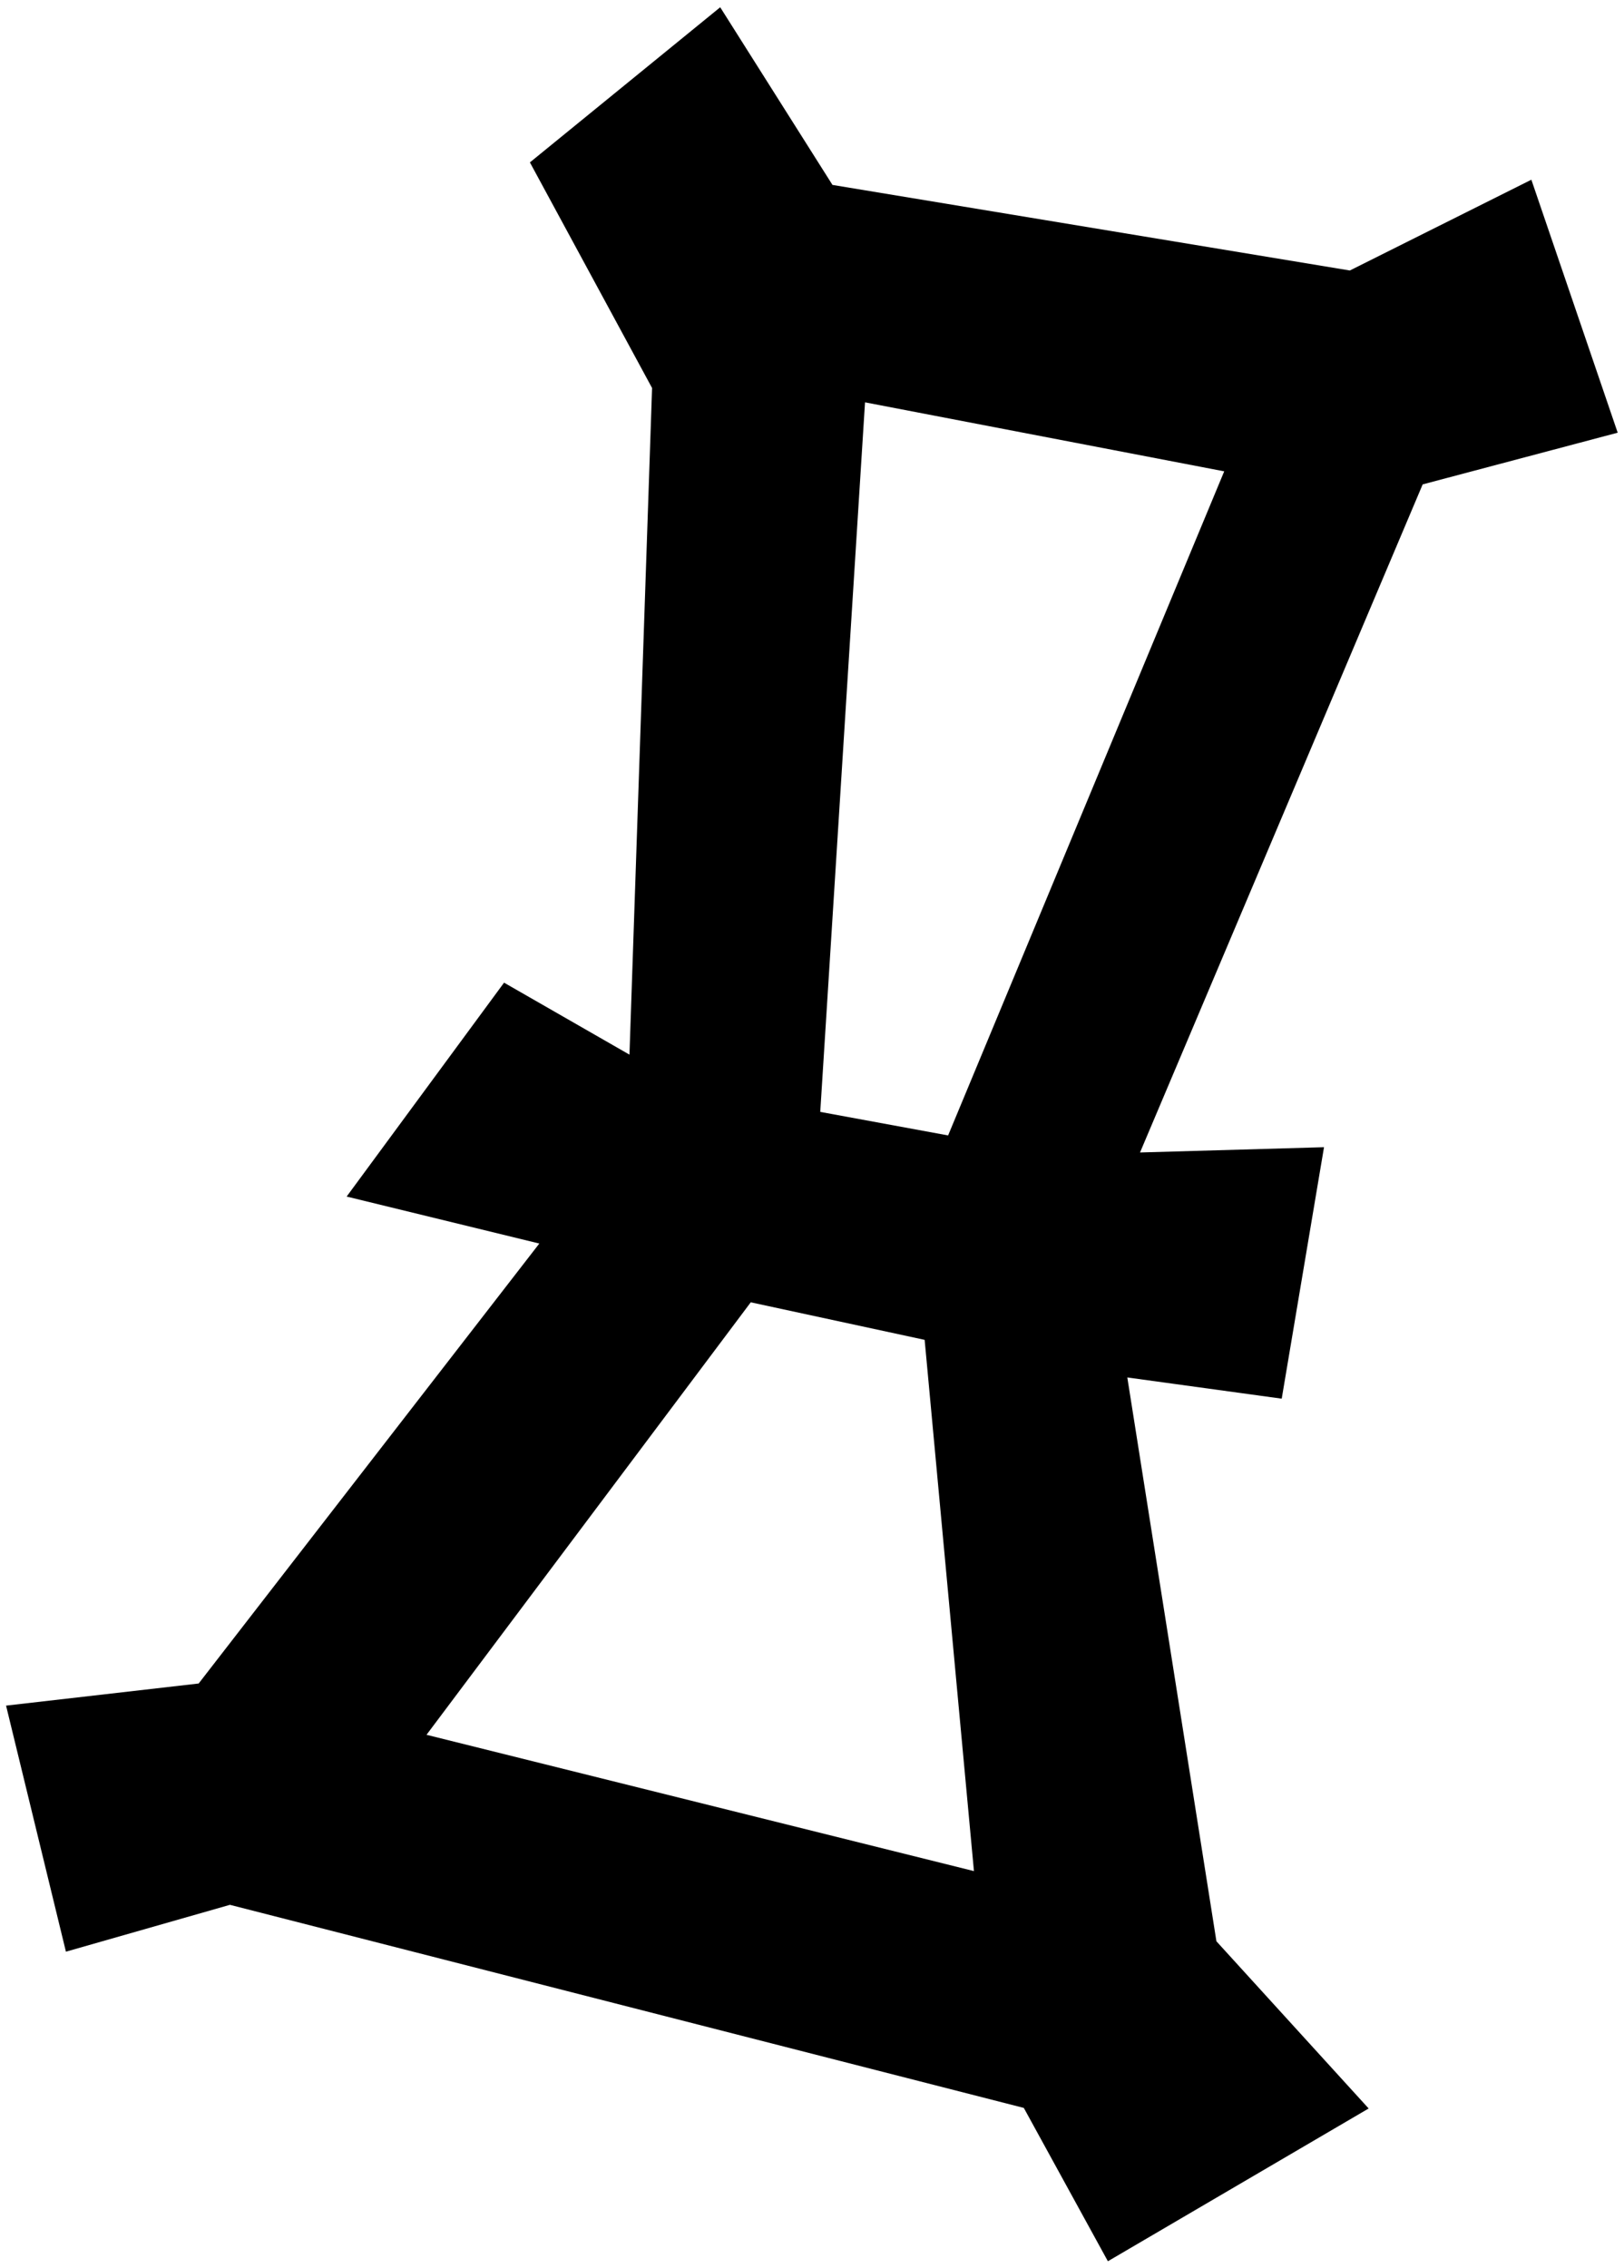 <?xml version="1.0" encoding="UTF-8" standalone="no"?>
<svg id="Orion"
	xmlns="http://www.w3.org/2000/svg"
	version="1.0"
	width="124.782pt"
	height="174.197pt"
	viewBox="0 0 124.782 174.197"
>
	<path d="M 55.338,0.558 40.716,12.473 l 9.387,17.329 -1.737,51.201 -9.636,-5.528 -12.095,16.428 14.804,3.609 -26.174,33.791 -14.799,1.699 4.6,18.899 12.601,-3.599 60.999,15.599 6.46,11.777 L 105.162,161.944 93.465,149.102 86.618,105.797 98.482,107.427 101.732,88.112 87.595,88.517 109.313,37.204 124.297,33.233 117.664,13.803 103.717,20.776 63.964,14.203 Z M 66.465,30.902 94.064,36.202 72.849,87.208 63.025,85.4 Z m -8.78,69.123 13.361,2.884 3.788,40.802 -42.062,-10.469 z" />
</svg>
